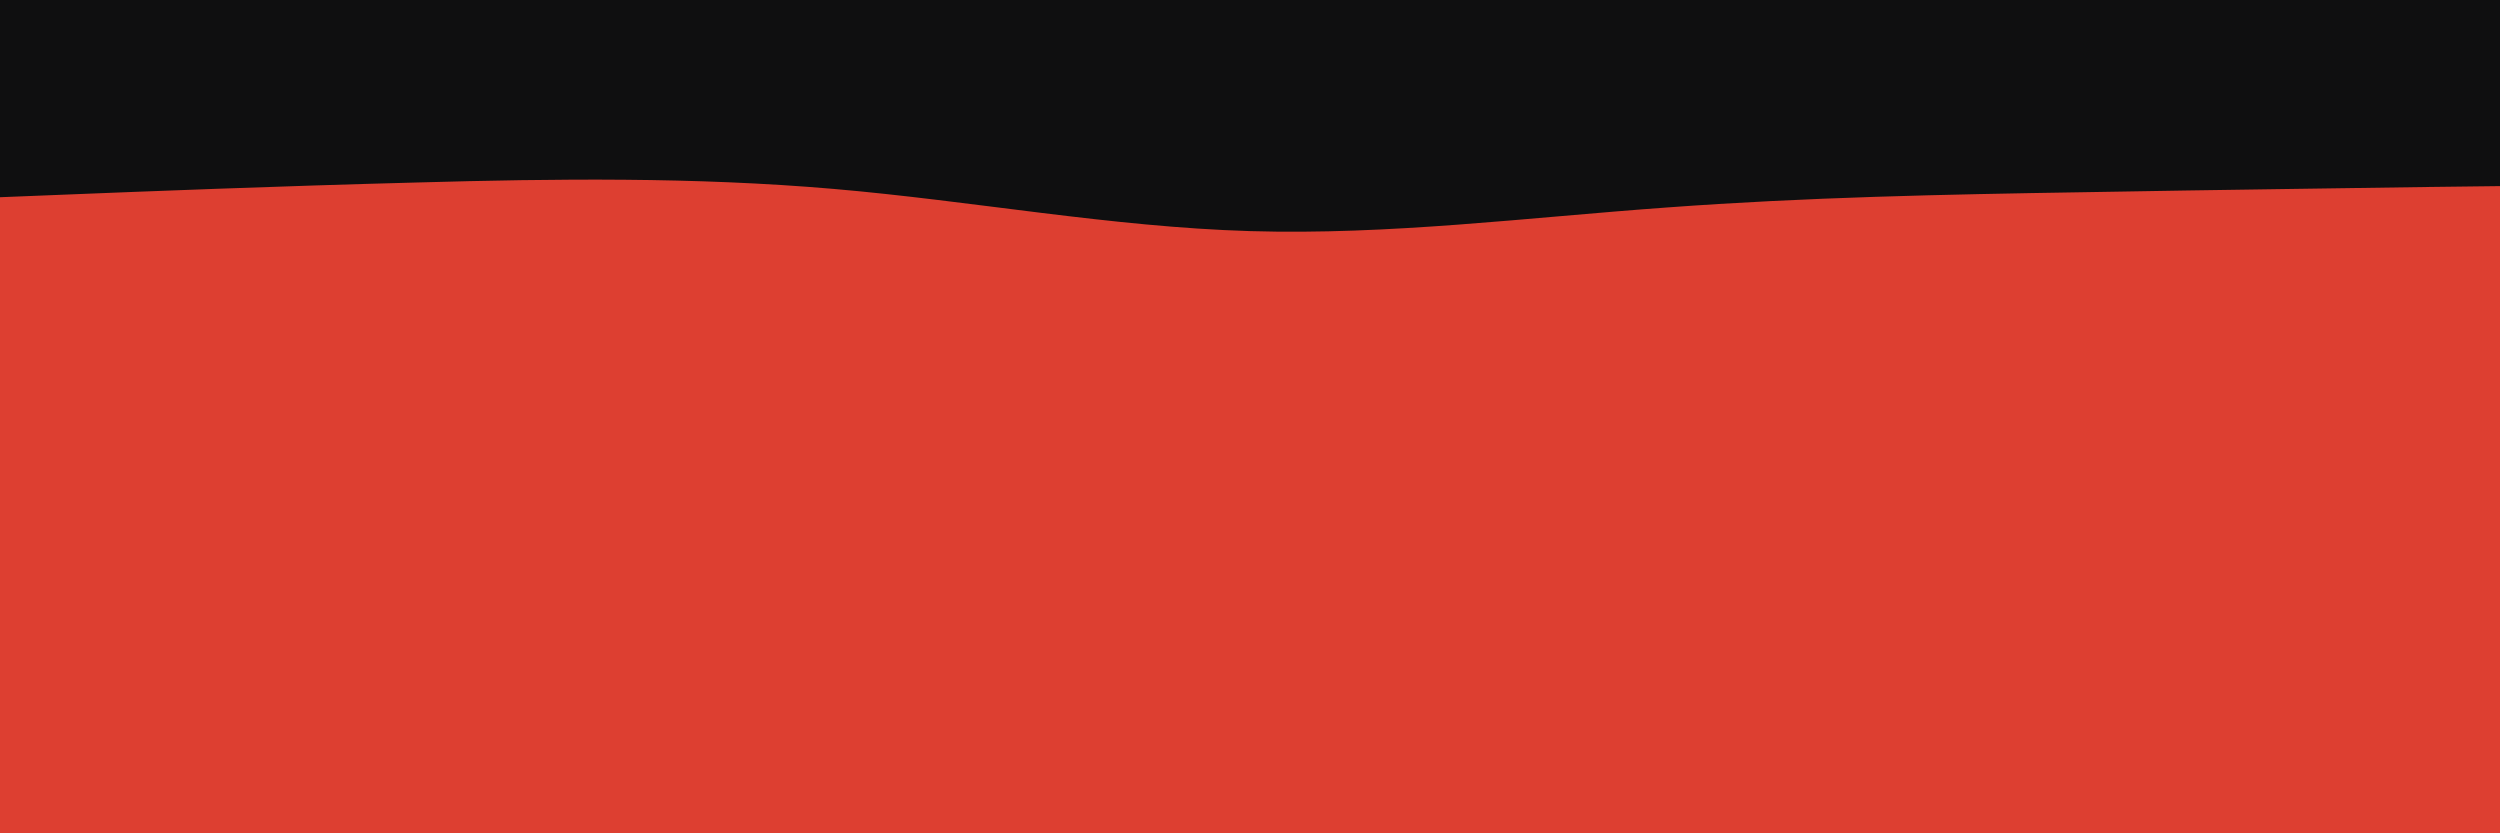 <svg id="visual" viewBox="0 0 900 300" width="900" height="300" xmlns="http://www.w3.org/2000/svg" xmlns:xlink="http://www.w3.org/1999/xlink" version="1.1"><rect x="0" y="0" width="900" height="300" fill="#dd3f31"></rect><path d="M0 71L25 70C50 69 100 67 150 65.7C200 64.3 250 63.7 300 68C350 72.3 400 81.7 450 83.2C500 84.7 550 78.3 600 74.7C650 71 700 70 750 69.2C800 68.3 850 67.7 875 67.3L900 67L900 0L875 0C850 0 800 0 750 0C700 0 650 0 600 0C550 0 500 0 450 0C400 0 350 0 300 0C250 0 200 0 150 0C100 0 50 0 25 0L0 0Z" fill="#0f0f10"></path><path d="M0 48L25 49.3C50 50.7 100 53.3 150 52.8C200 52.3 250 48.7 300 51C350 53.3 400 61.7 450 63.3C500 65 550 60 600 59.2C650 58.3 700 61.7 750 62.3C800 63 850 61 875 60L900 59L900 0L875 0C850 0 800 0 750 0C700 0 650 0 600 0C550 0 500 0 450 0C400 0 350 0 300 0C250 0 200 0 150 0C100 0 50 0 25 0L0 0Z" fill="#0f0f10"></path><path d="M0 52L25 50C50 48 100 44 150 42.2C200 40.3 250 40.7 300 41.2C350 41.7 400 42.3 450 42.8C500 43.3 550 43.7 600 41.8C650 40 700 36 750 35.5C800 35 850 38 875 39.5L900 41L900 0L875 0C850 0 800 0 750 0C700 0 650 0 600 0C550 0 500 0 450 0C400 0 350 0 300 0C250 0 200 0 150 0C100 0 50 0 25 0L0 0Z" fill="#0f0f10"></path><path d="M0 20L25 20.7C50 21.3 100 22.7 150 24.2C200 25.7 250 27.3 300 25.7C350 24 400 19 450 17.8C500 16.7 550 19.3 600 19.7C650 20 700 18 750 19.2C800 20.3 850 24.7 875 26.8L900 29L900 0L875 0C850 0 800 0 750 0C700 0 650 0 600 0C550 0 500 0 450 0C400 0 350 0 300 0C250 0 200 0 150 0C100 0 50 0 25 0L0 0Z" fill="#0f0f10"></path></svg>
